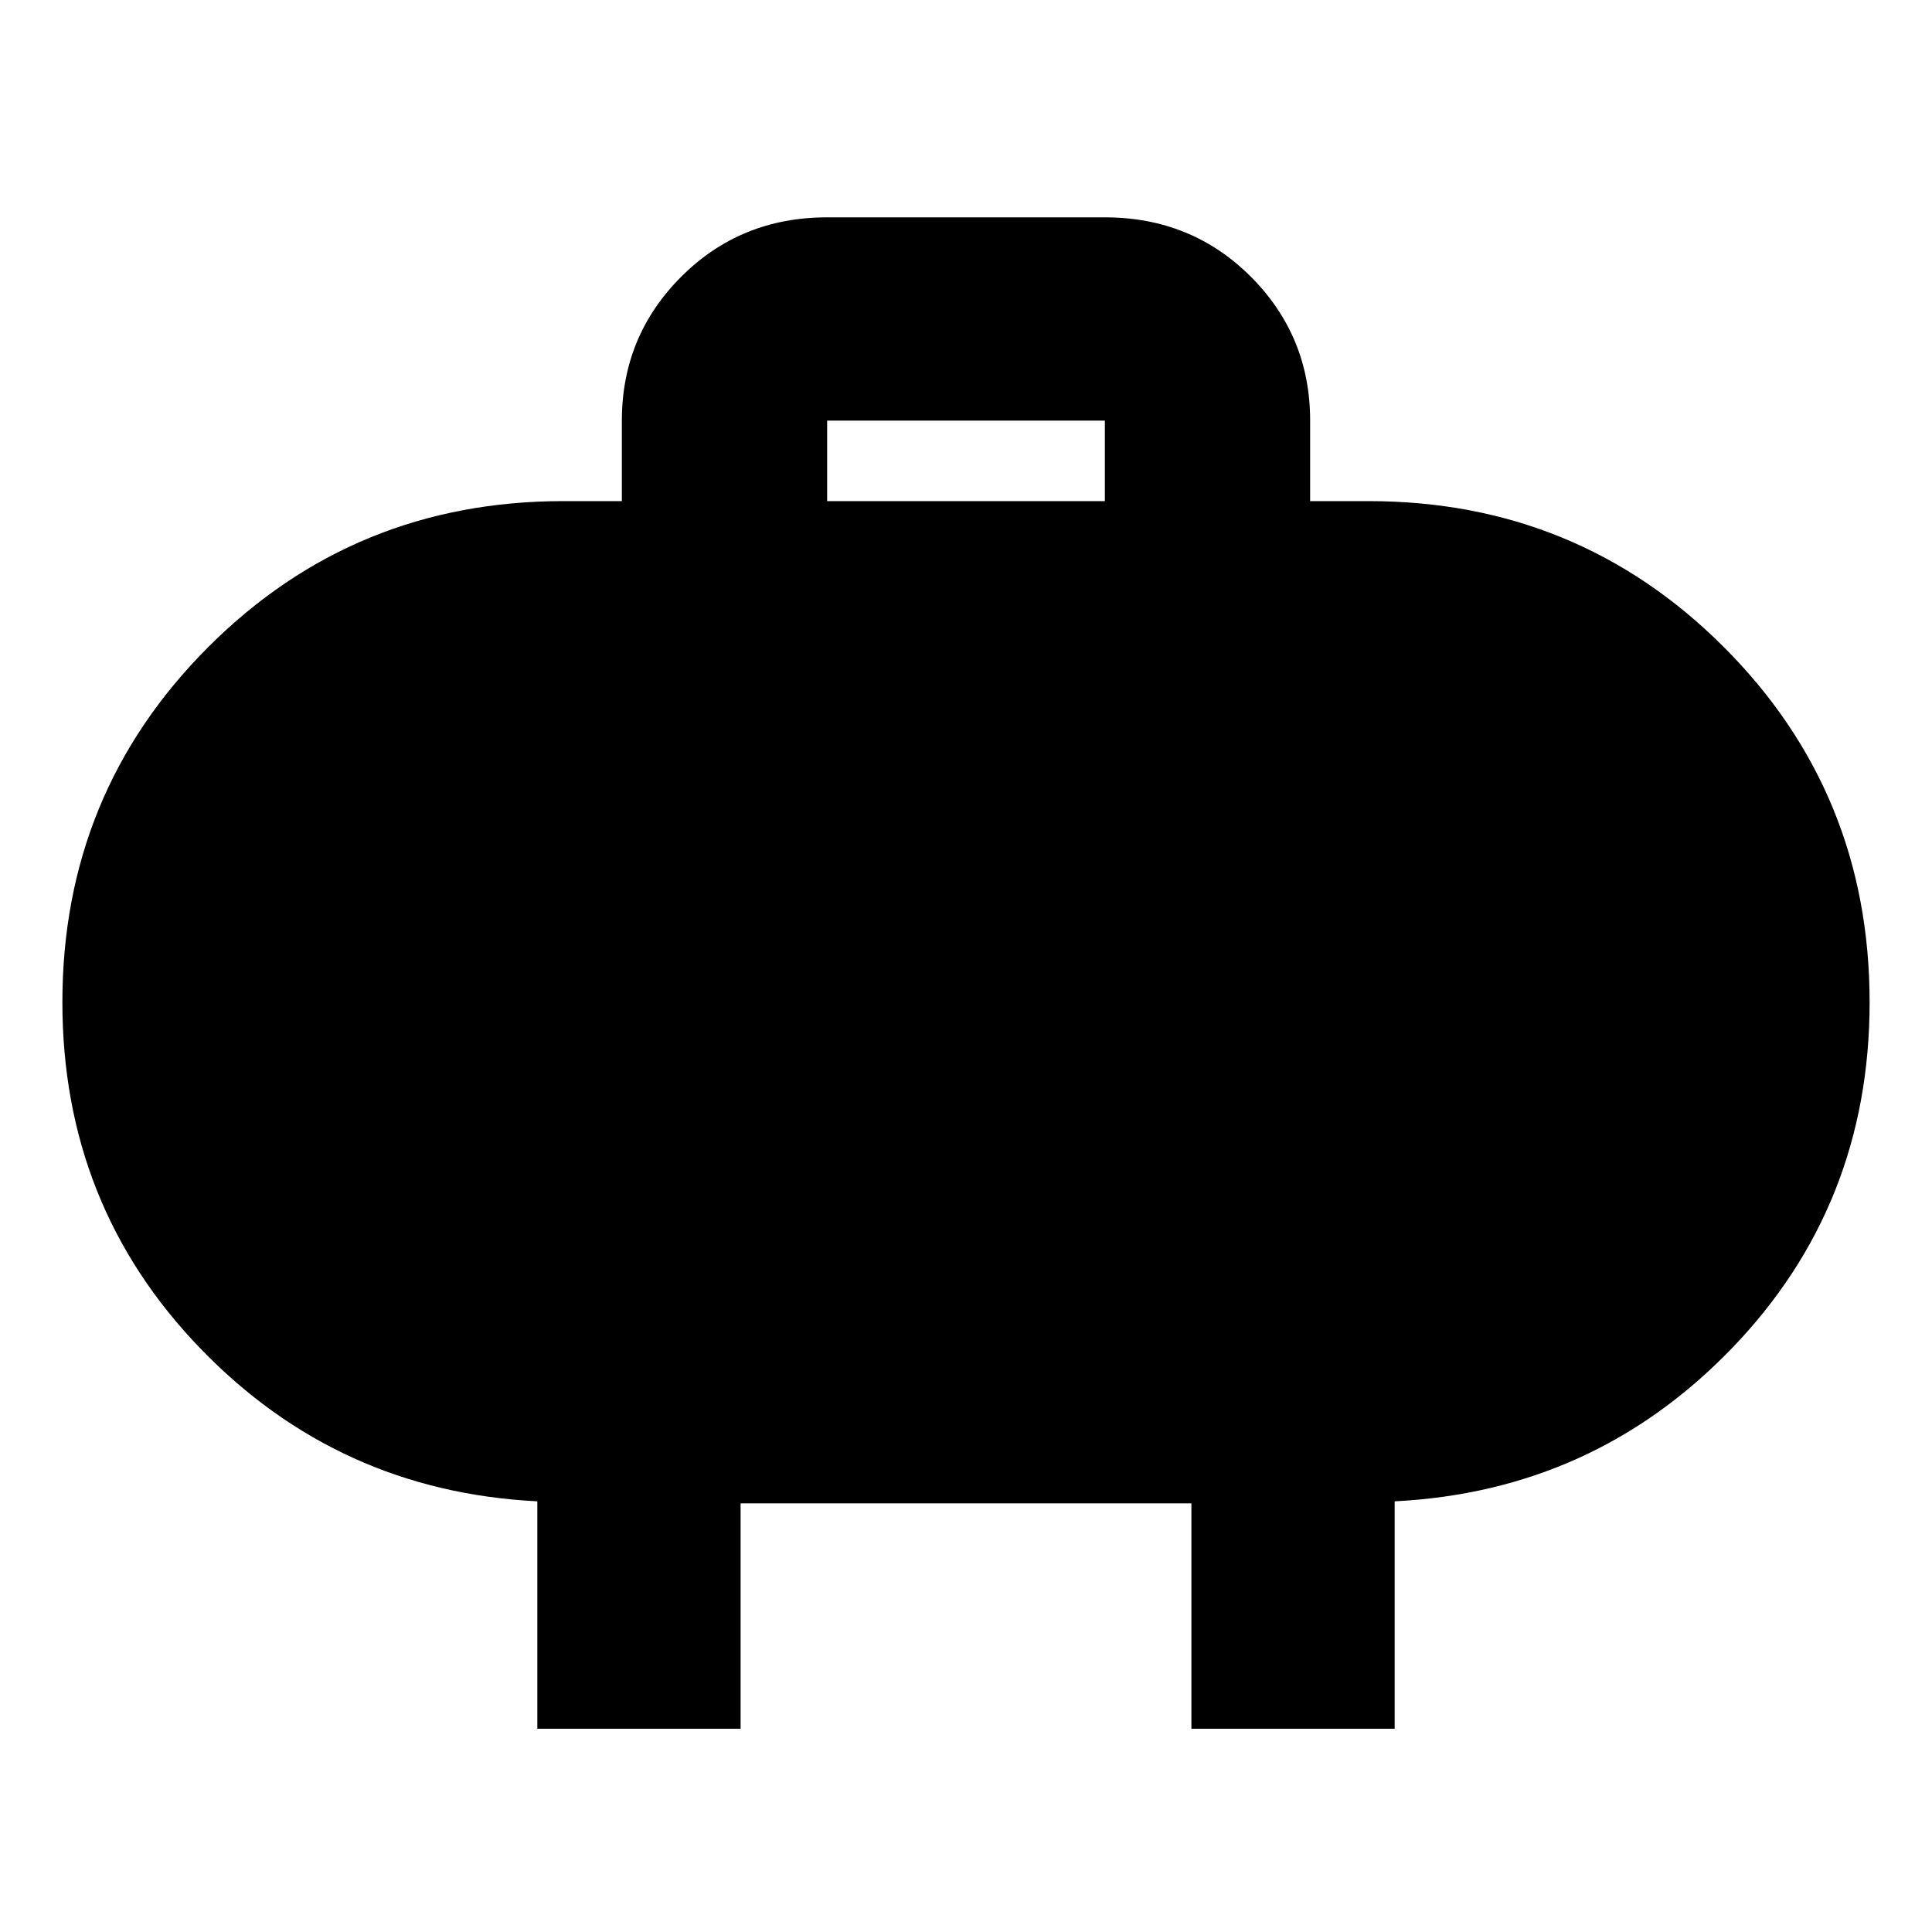 <svg xmlns="http://www.w3.org/2000/svg" height="24" width="24"><path d="M10.275 6.225h3.45v-1h-3.45Zm6-1v1H17q2.6 0 4.413 1.812 1.812 1.813 1.812 4.413 0 2.525-1.712 4.3-1.713 1.775-4.188 1.9v2.825H14.8v-2.8H9.2v2.8H6.675V18.65q-2.475-.125-4.187-1.9-1.713-1.775-1.713-4.3 0-2.6 1.813-4.413Q4.4 6.225 7 6.225h.725v-1q0-1.05.738-1.788Q9.2 2.7 10.275 2.7h3.45q1.075 0 1.813.737.737.738.737 1.788Z"/></svg>